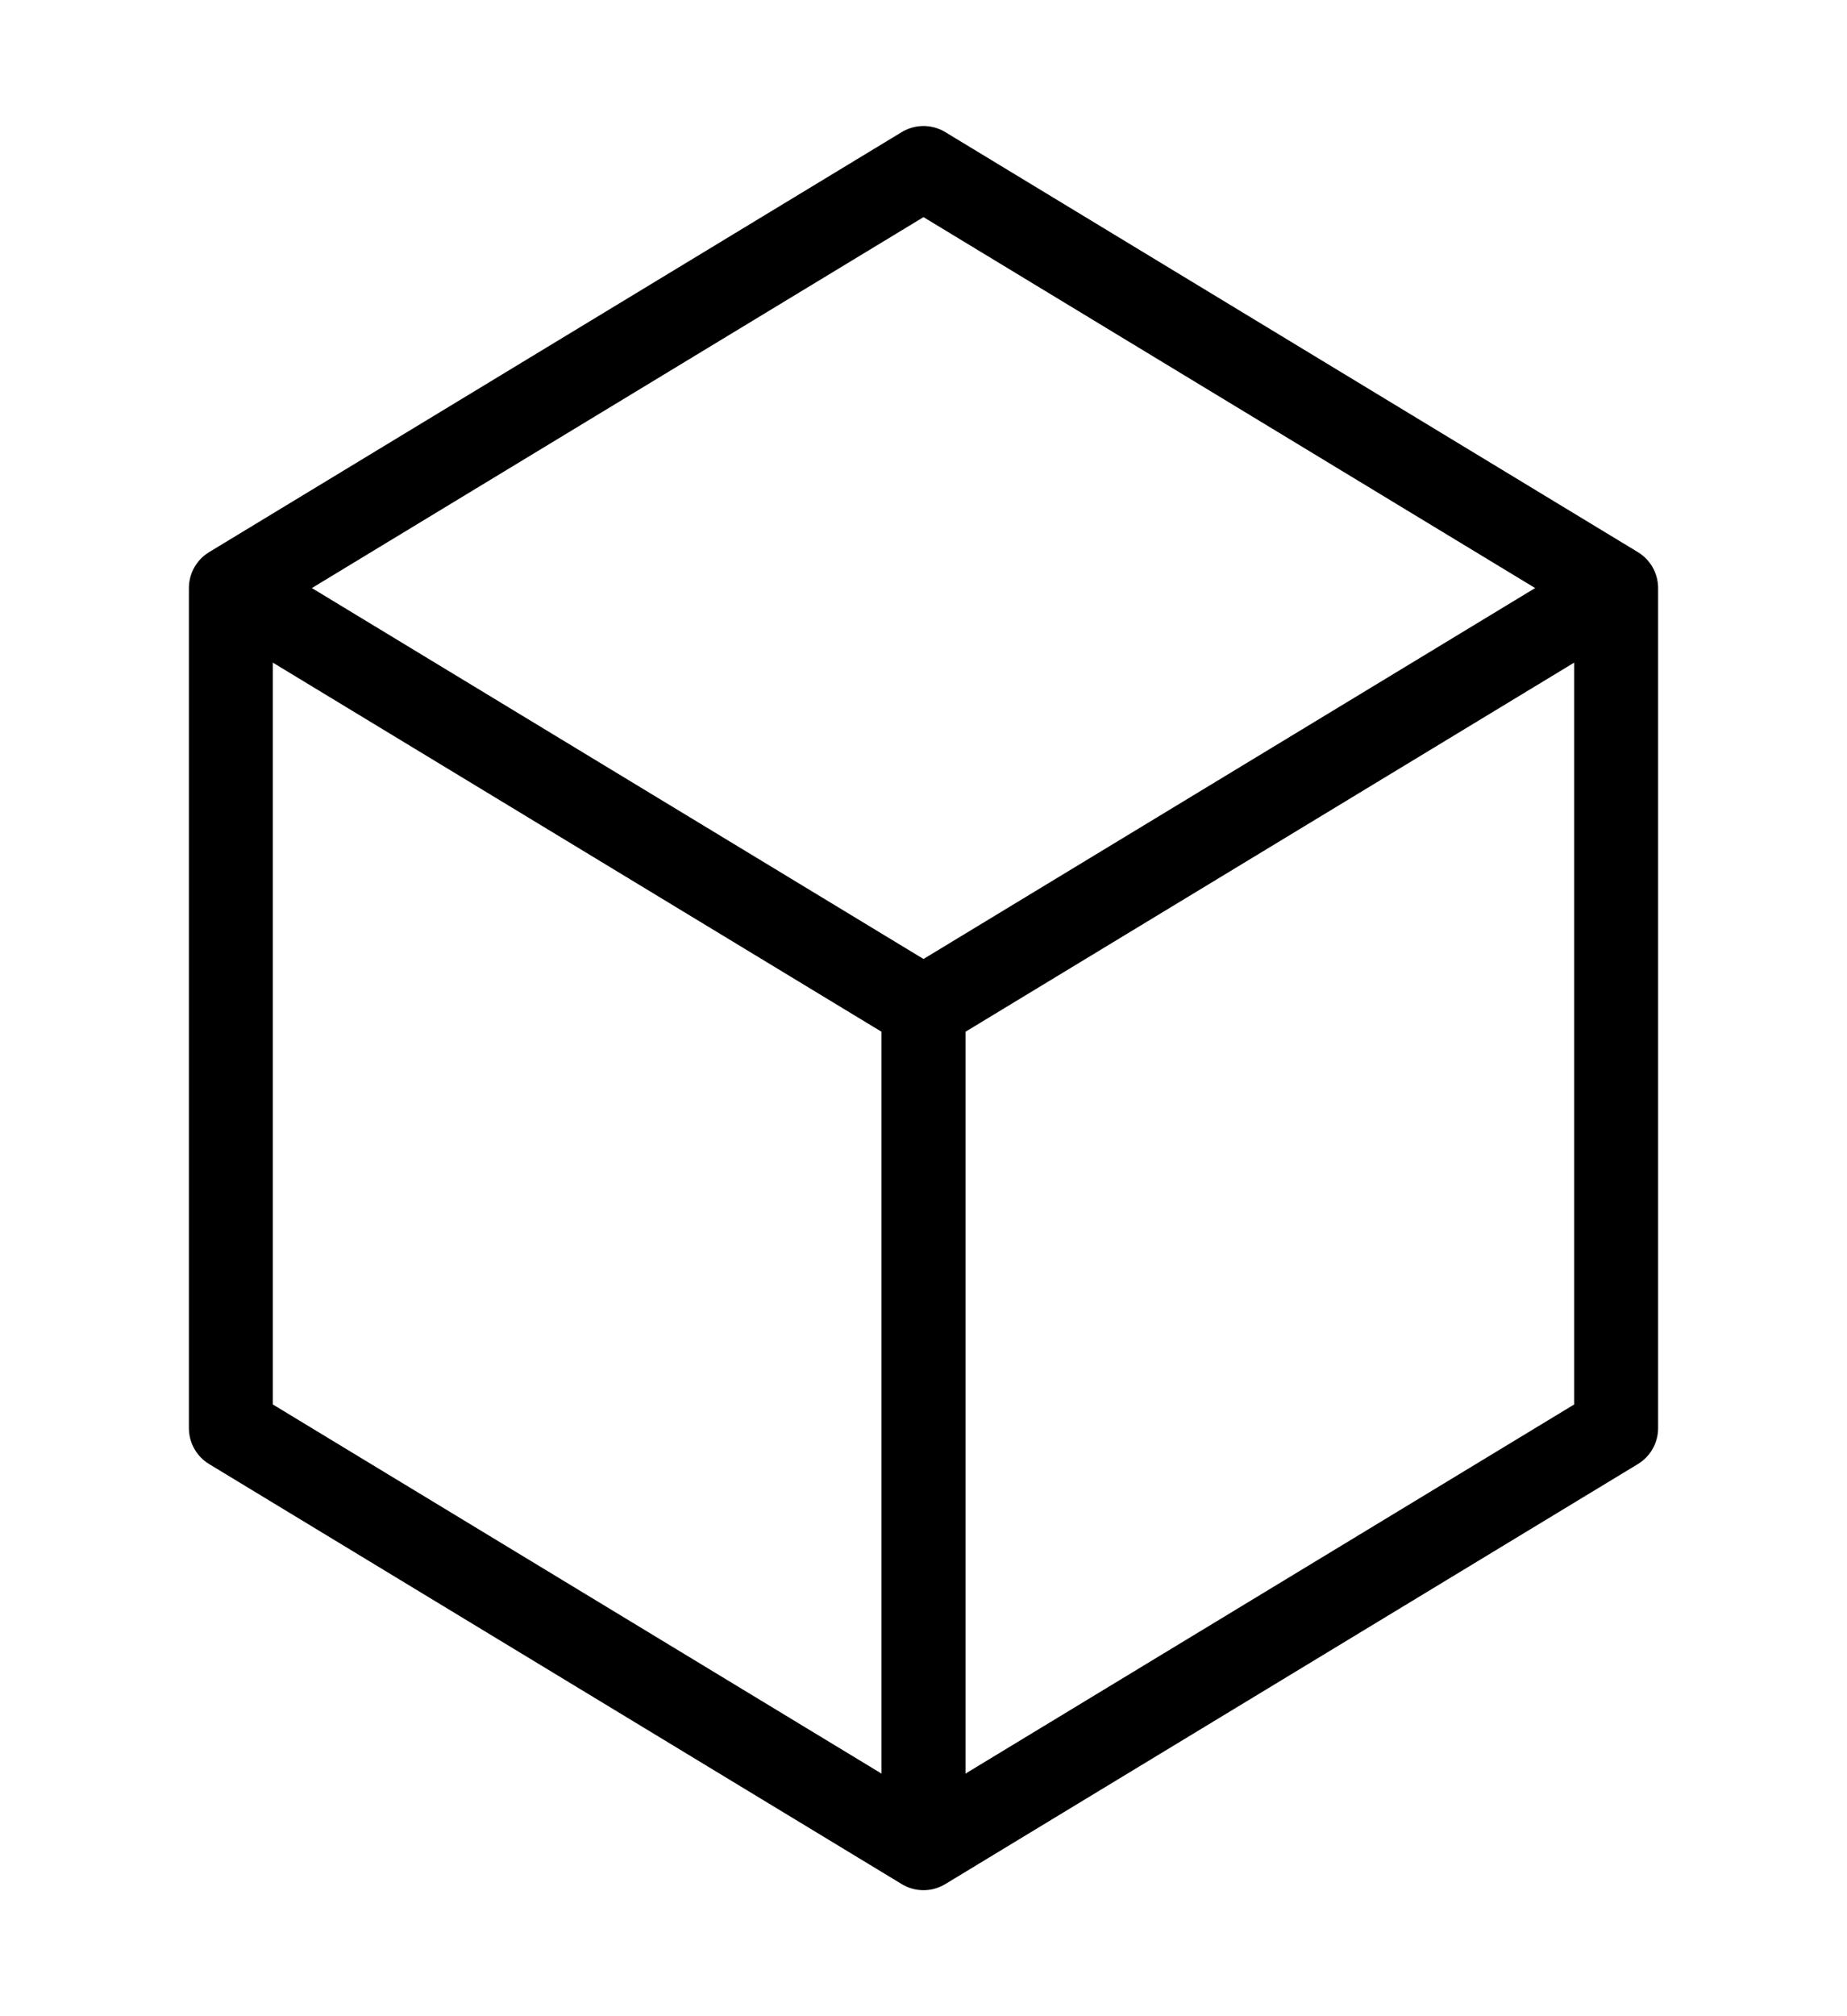 <svg width="22" height="24" viewBox="0 0 22 24" fill="none" xmlns="http://www.w3.org/2000/svg">
    <path fill-rule="evenodd" clip-rule="evenodd" d="M11 2L19.25 7V17L11 22L2.75 17V7L11 2Z" stroke="black" stroke-linejoin="round"/>
    <path d="M2.75 7L11 12L19.25 7" stroke="black"/>
    <path d="M11 12V22" stroke="black"/>
    </svg>
    